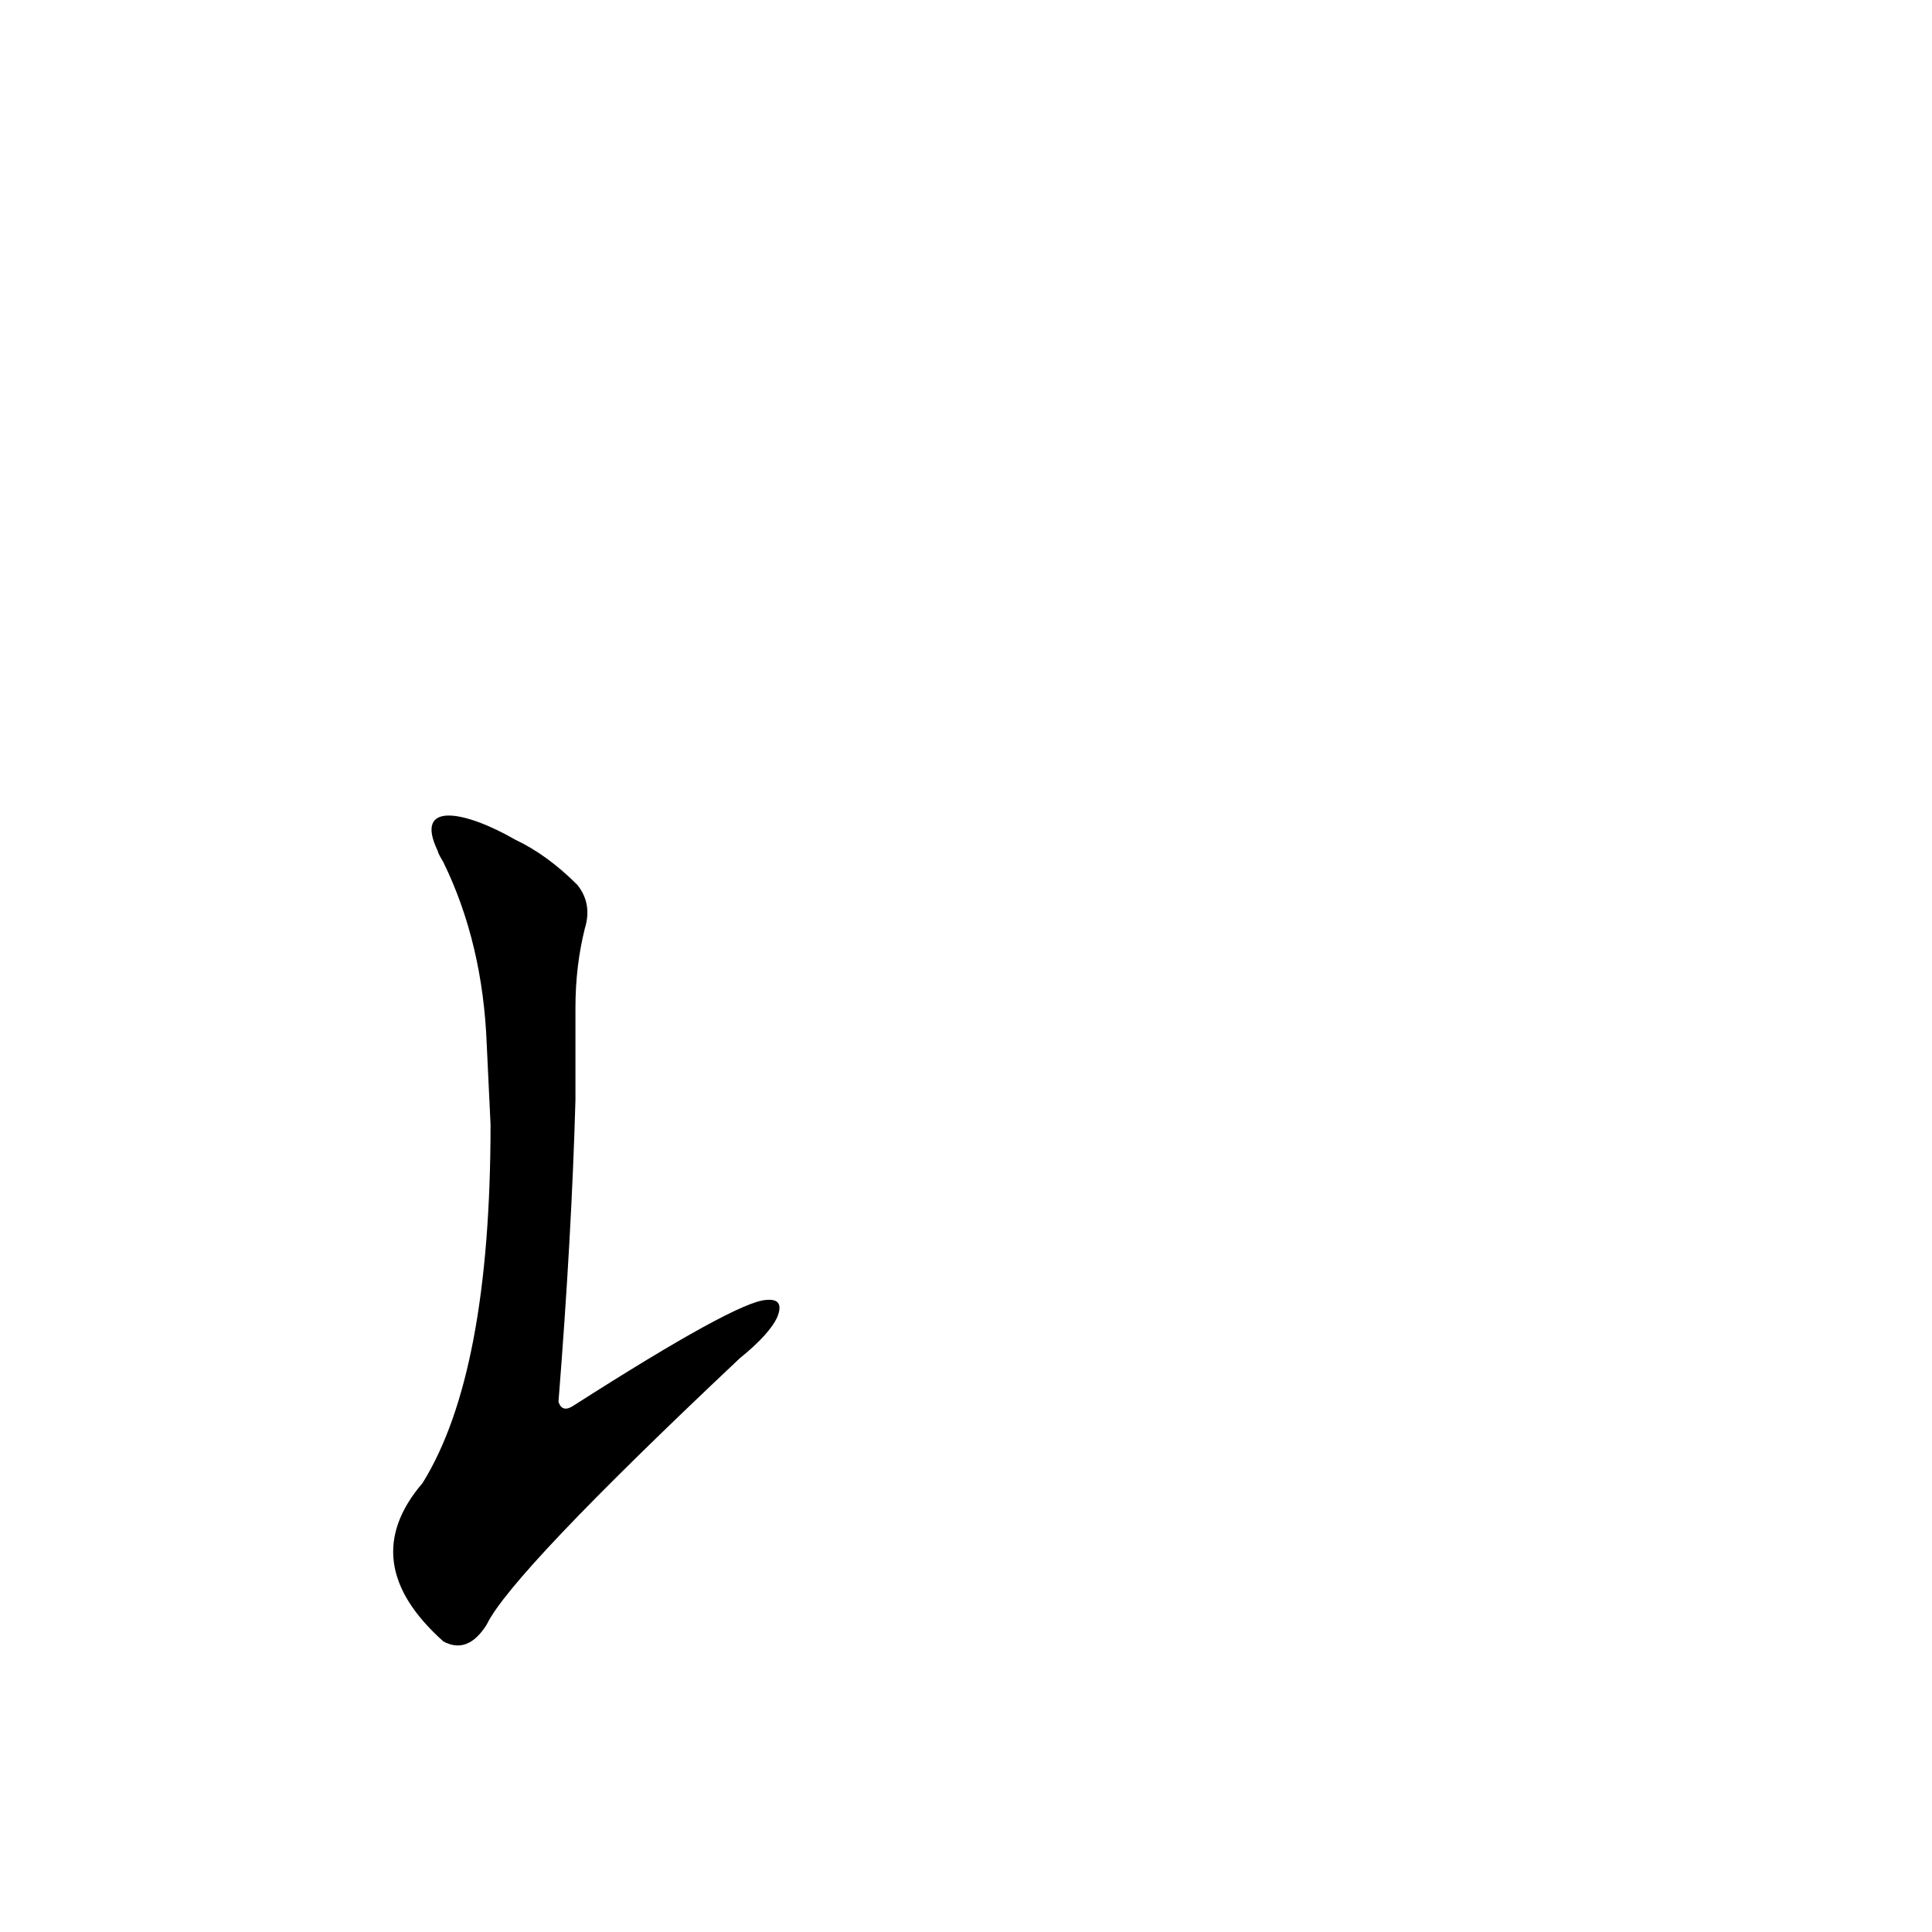 <?xml version='1.0' encoding='utf-8'?>
<svg xmlns="http://www.w3.org/2000/svg" version="1.1" viewBox="0 0 1024 1024"><g transform="scale(1, -1) translate(0, -900)"><path d="M 260 304 Q 260 172 224 114 Q 188 72 235 30 Q 248 23 258 39 Q 271 66 392 180 Q 408 193 412 202 Q 416 212 406 211 Q 390 210 304 155 Q 298 151 296 157 Q 303 245 305 317 L 305 366 Q 305 388 310 408 Q 314 421 306 431 Q 290 447 273 455 C 247 470 219 476 232 449 Q 232 448 235 443 Q 256 400 258 346 L 260 304 Z" fill="black" /></g></svg>
